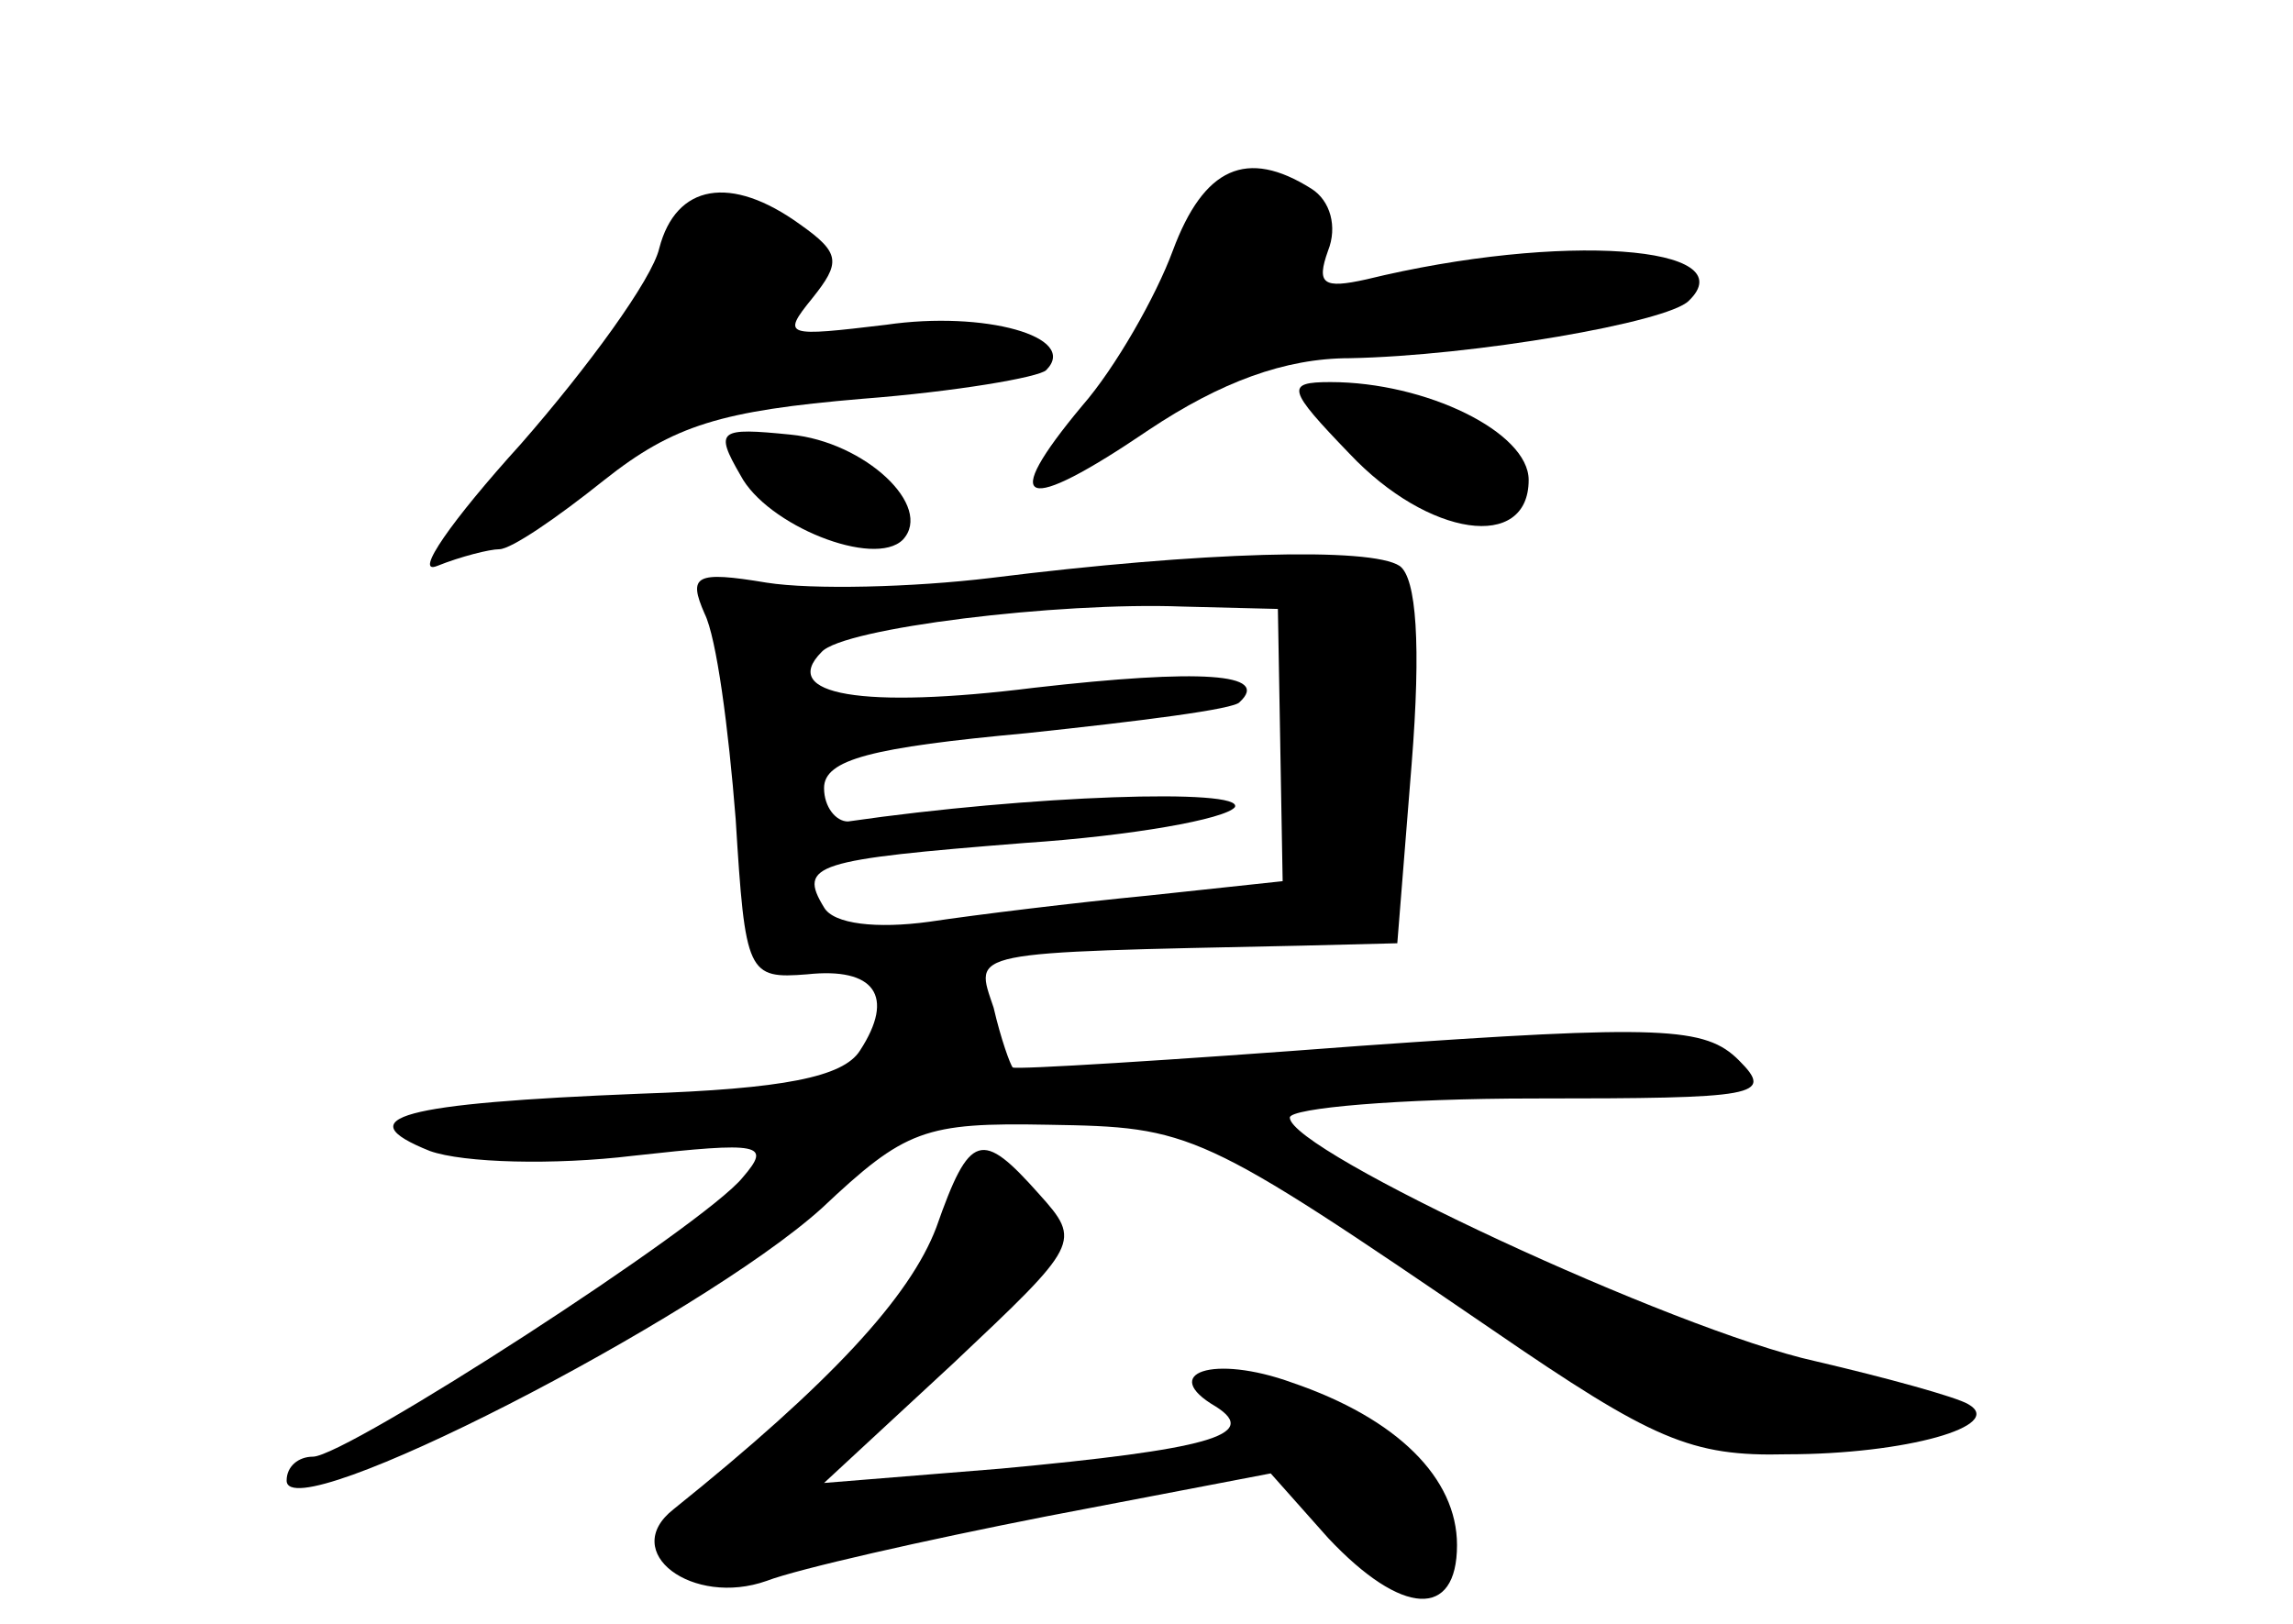 <?xml version="1.0" standalone="no"?>
<!DOCTYPE svg PUBLIC "-//W3C//DTD SVG 20010904//EN"
 "http://www.w3.org/TR/2001/REC-SVG-20010904/DTD/svg10.dtd">
<svg version="1.0" xmlns="http://www.w3.org/2000/svg"
 width="96pt" height="68pt" viewBox="0 0 96 68"
 preserveAspectRatio="xMidYMid meet">
<g transform="translate(0,68) scale(0.1,-0.1)"
fill="#000000" stroke="none">
<path d="M491 575 c-7 -19 -24 -49 -38 -65 -35 -42 -25 -46 28 -10 30 20 57
30 84 30 52 1 133 15 142 24 24 23 -53 29 -135 9 -18 -4 -21 -2 -16 12 4 10 1
21 -7 26 -27 17 -45 9 -58 -26z"/>
<path d="M276 576 c-3 -13 -30 -50 -58 -82 -29 -32 -45 -55 -35 -51 10 4 22 7
26 7 5 0 24 13 44 29 29 23 49 29 108 34 39 3 74 9 77 12 14 14 -26 25 -67 19
-42 -5 -44 -5 -31 11 12 15 12 19 -5 31 -29 21 -52 17 -59 -10z"/>
<path d="M565 490 c33 -35 75 -41 75 -11 0 20 -43 41 -83 41 -19 0 -18 -3 8
-30z"/>
<path d="M310 481 c11 -21 56 -39 68 -27 13 14 -16 41 -47 44 -30 3 -32 2 -21
-17z"/>
<path d="M415 438 c-33 -4 -75 -5 -94 -2 -30 5 -33 3 -26 -13 5 -10 10 -48 13
-86 4 -65 5 -67 30 -65 28 3 37 -9 22 -32 -7 -11 -32 -16 -92 -18 -100 -4
-123 -10 -88 -24 14 -5 52 -6 85 -2 54 6 58 5 46 -9 -16 -20 -166 -117 -180
-117 -6 0 -11 -4 -11 -10 0 -21 173 68 224 114 35 33 43 36 95 35 60 -1 63 -2
186 -86 67 -46 83 -53 123 -52 50 0 92 12 76 21 -5 3 -34 11 -64 18 -59 13
-220 88 -220 102 0 4 46 8 102 8 94 0 101 1 86 16 -14 14 -32 15 -159 6 -79
-6 -144 -10 -145 -9 -1 1 -5 12 -8 25 -8 24 -13 23 129 26 l40 1 6 75 c4 50 2
78 -5 83 -12 8 -83 6 -171 -5z m121 -70 l1 -57 -56 -6 c-31 -3 -72 -8 -92 -11
-22 -3 -40 -1 -44 6 -11 18 -4 20 84 27 45 3 84 10 88 15 4 8 -86 5 -162 -6
-5 0 -10 6 -10 14 0 12 20 17 85 23 47 5 87 10 89 13 13 12 -16 14 -86 6 -72
-9 -107 -3 -89 15 9 10 99 21 151 19 l40 -1 1 -57z"/>
<path d="M392 166 c-11 -29 -44 -65 -110 -118 -23 -18 8 -41 39 -30 13 5 66
17 117 27 l94 18 24 -27 c31 -33 54 -34 54 -3 0 28 -25 53 -69 68 -33 12 -56
4 -32 -10 19 -12 -4 -18 -90 -26 l-74 -6 54 50 c53 50 54 51 36 71 -24 27 -29
26 -43 -14z"/>
</g>
</svg>
